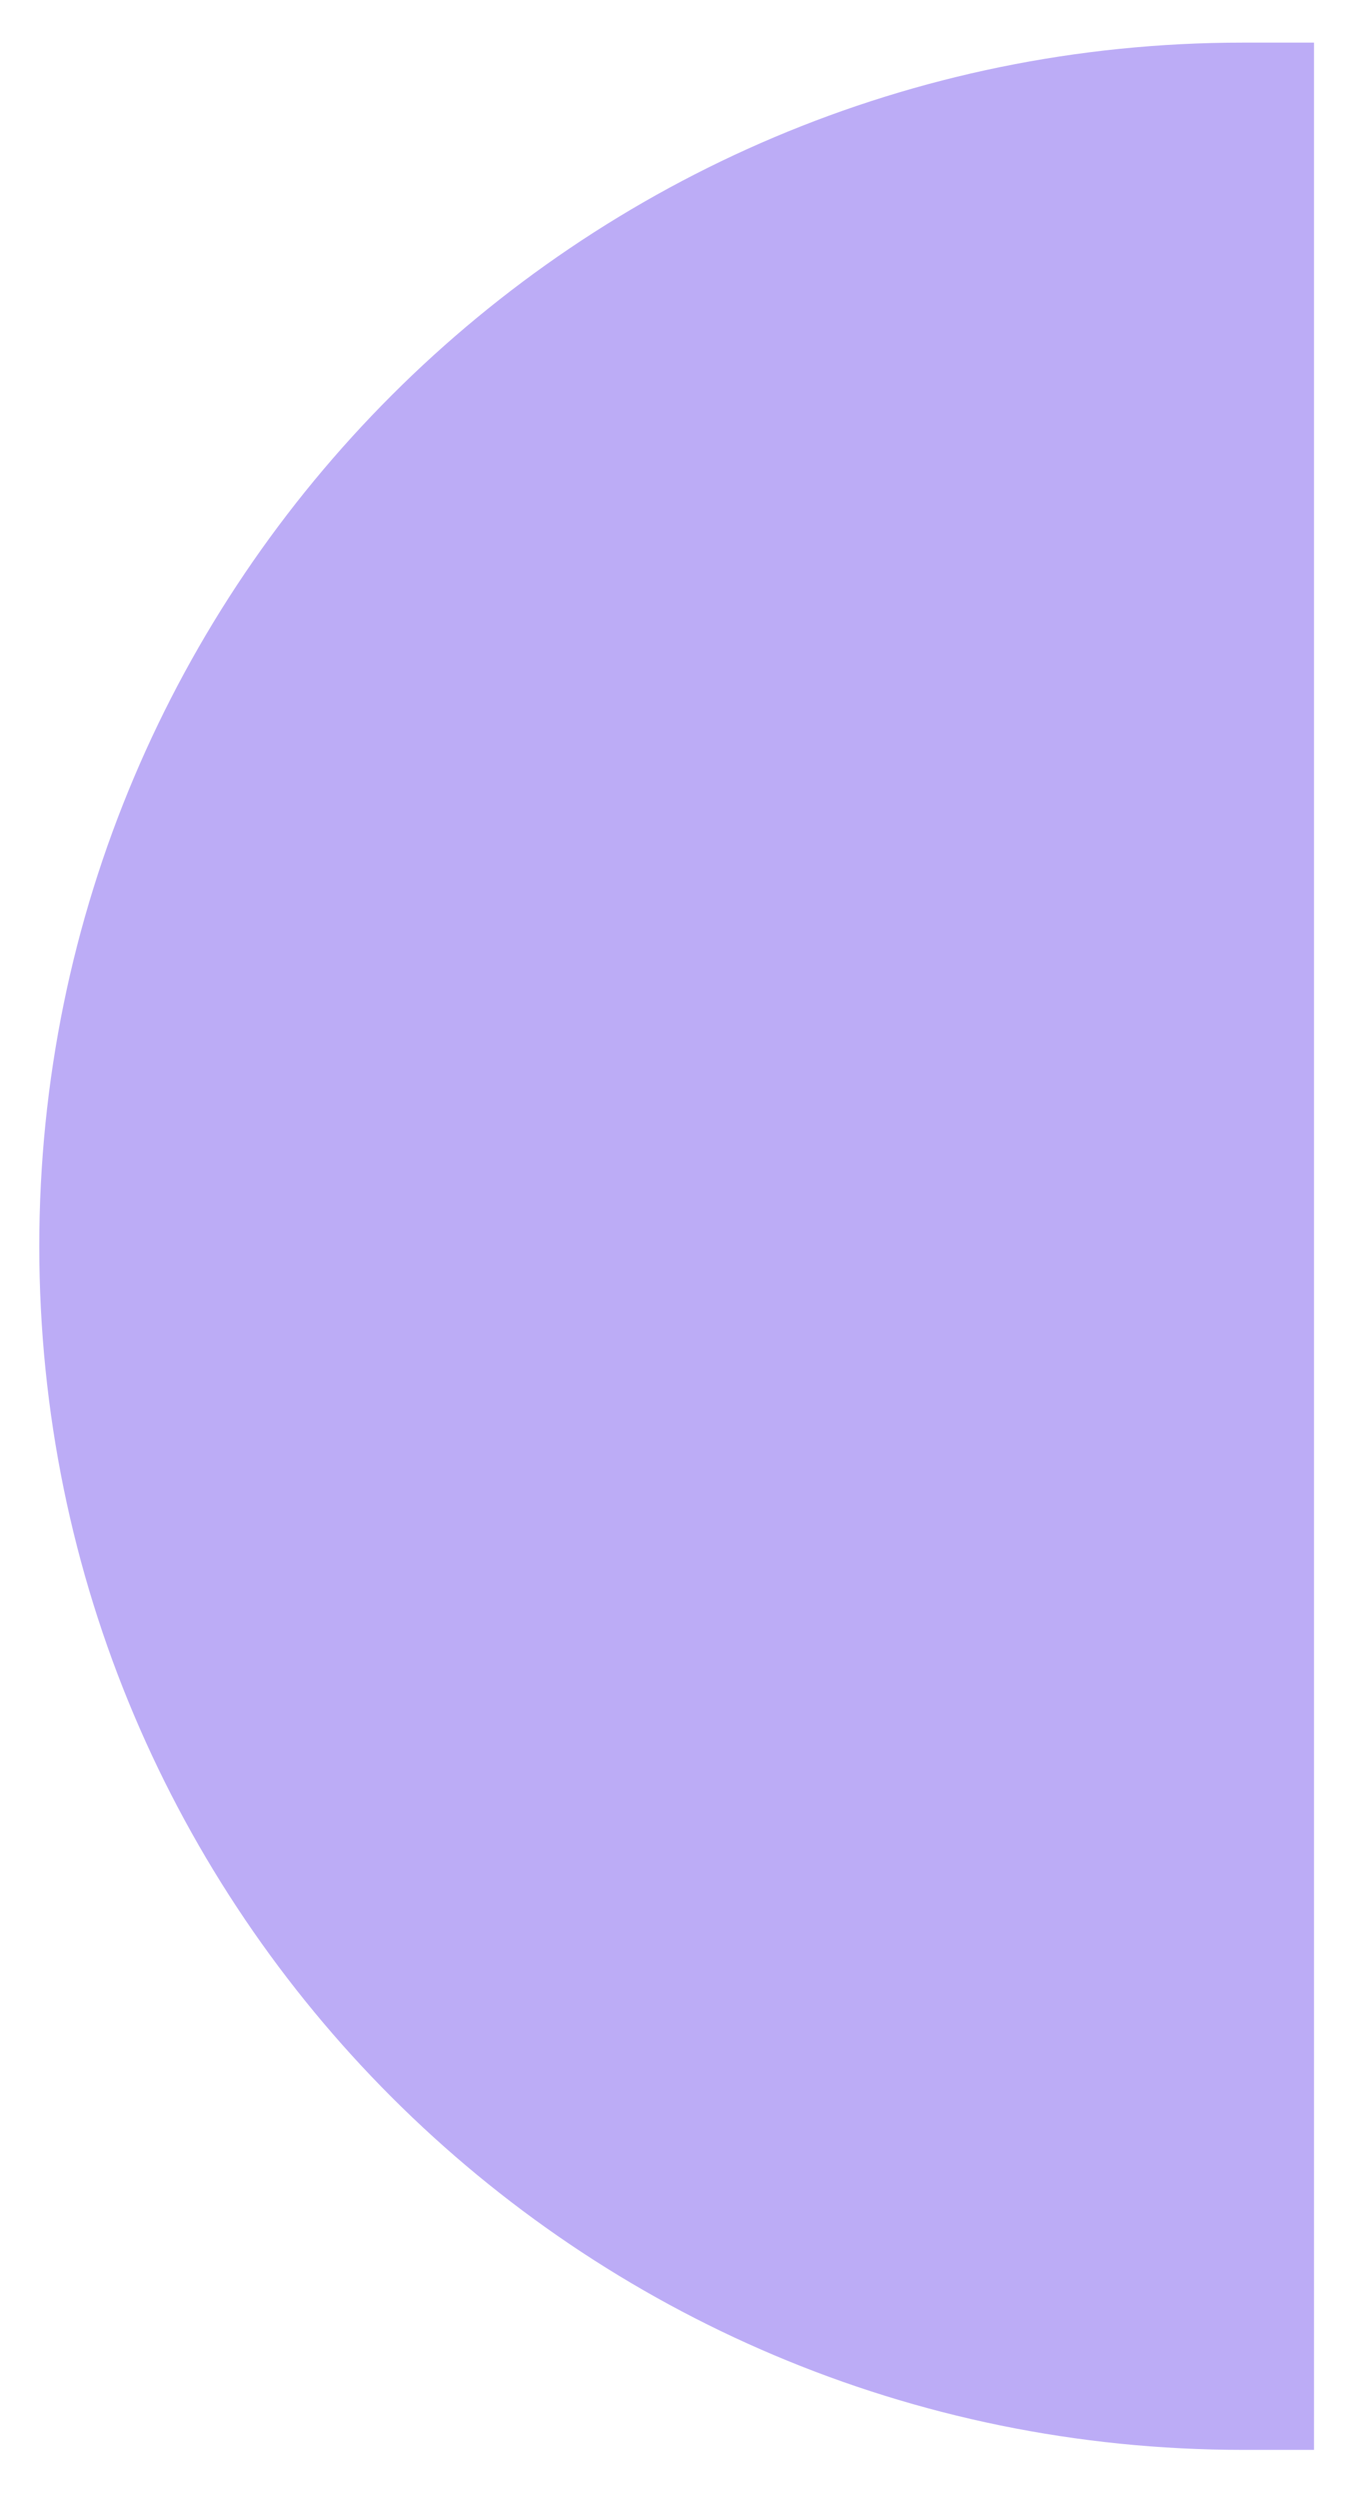 <svg width="23" height="42" viewBox="0 0 23 42" fill="none" xmlns="http://www.w3.org/2000/svg">
<path d="M22.076 0.716H20.88C9.713 0.716 0.66 9.769 0.66 20.936C0.66 32.103 9.713 41.156 20.88 41.156H22.076V0.716Z" fill="#BCACF6"/>
</svg>
